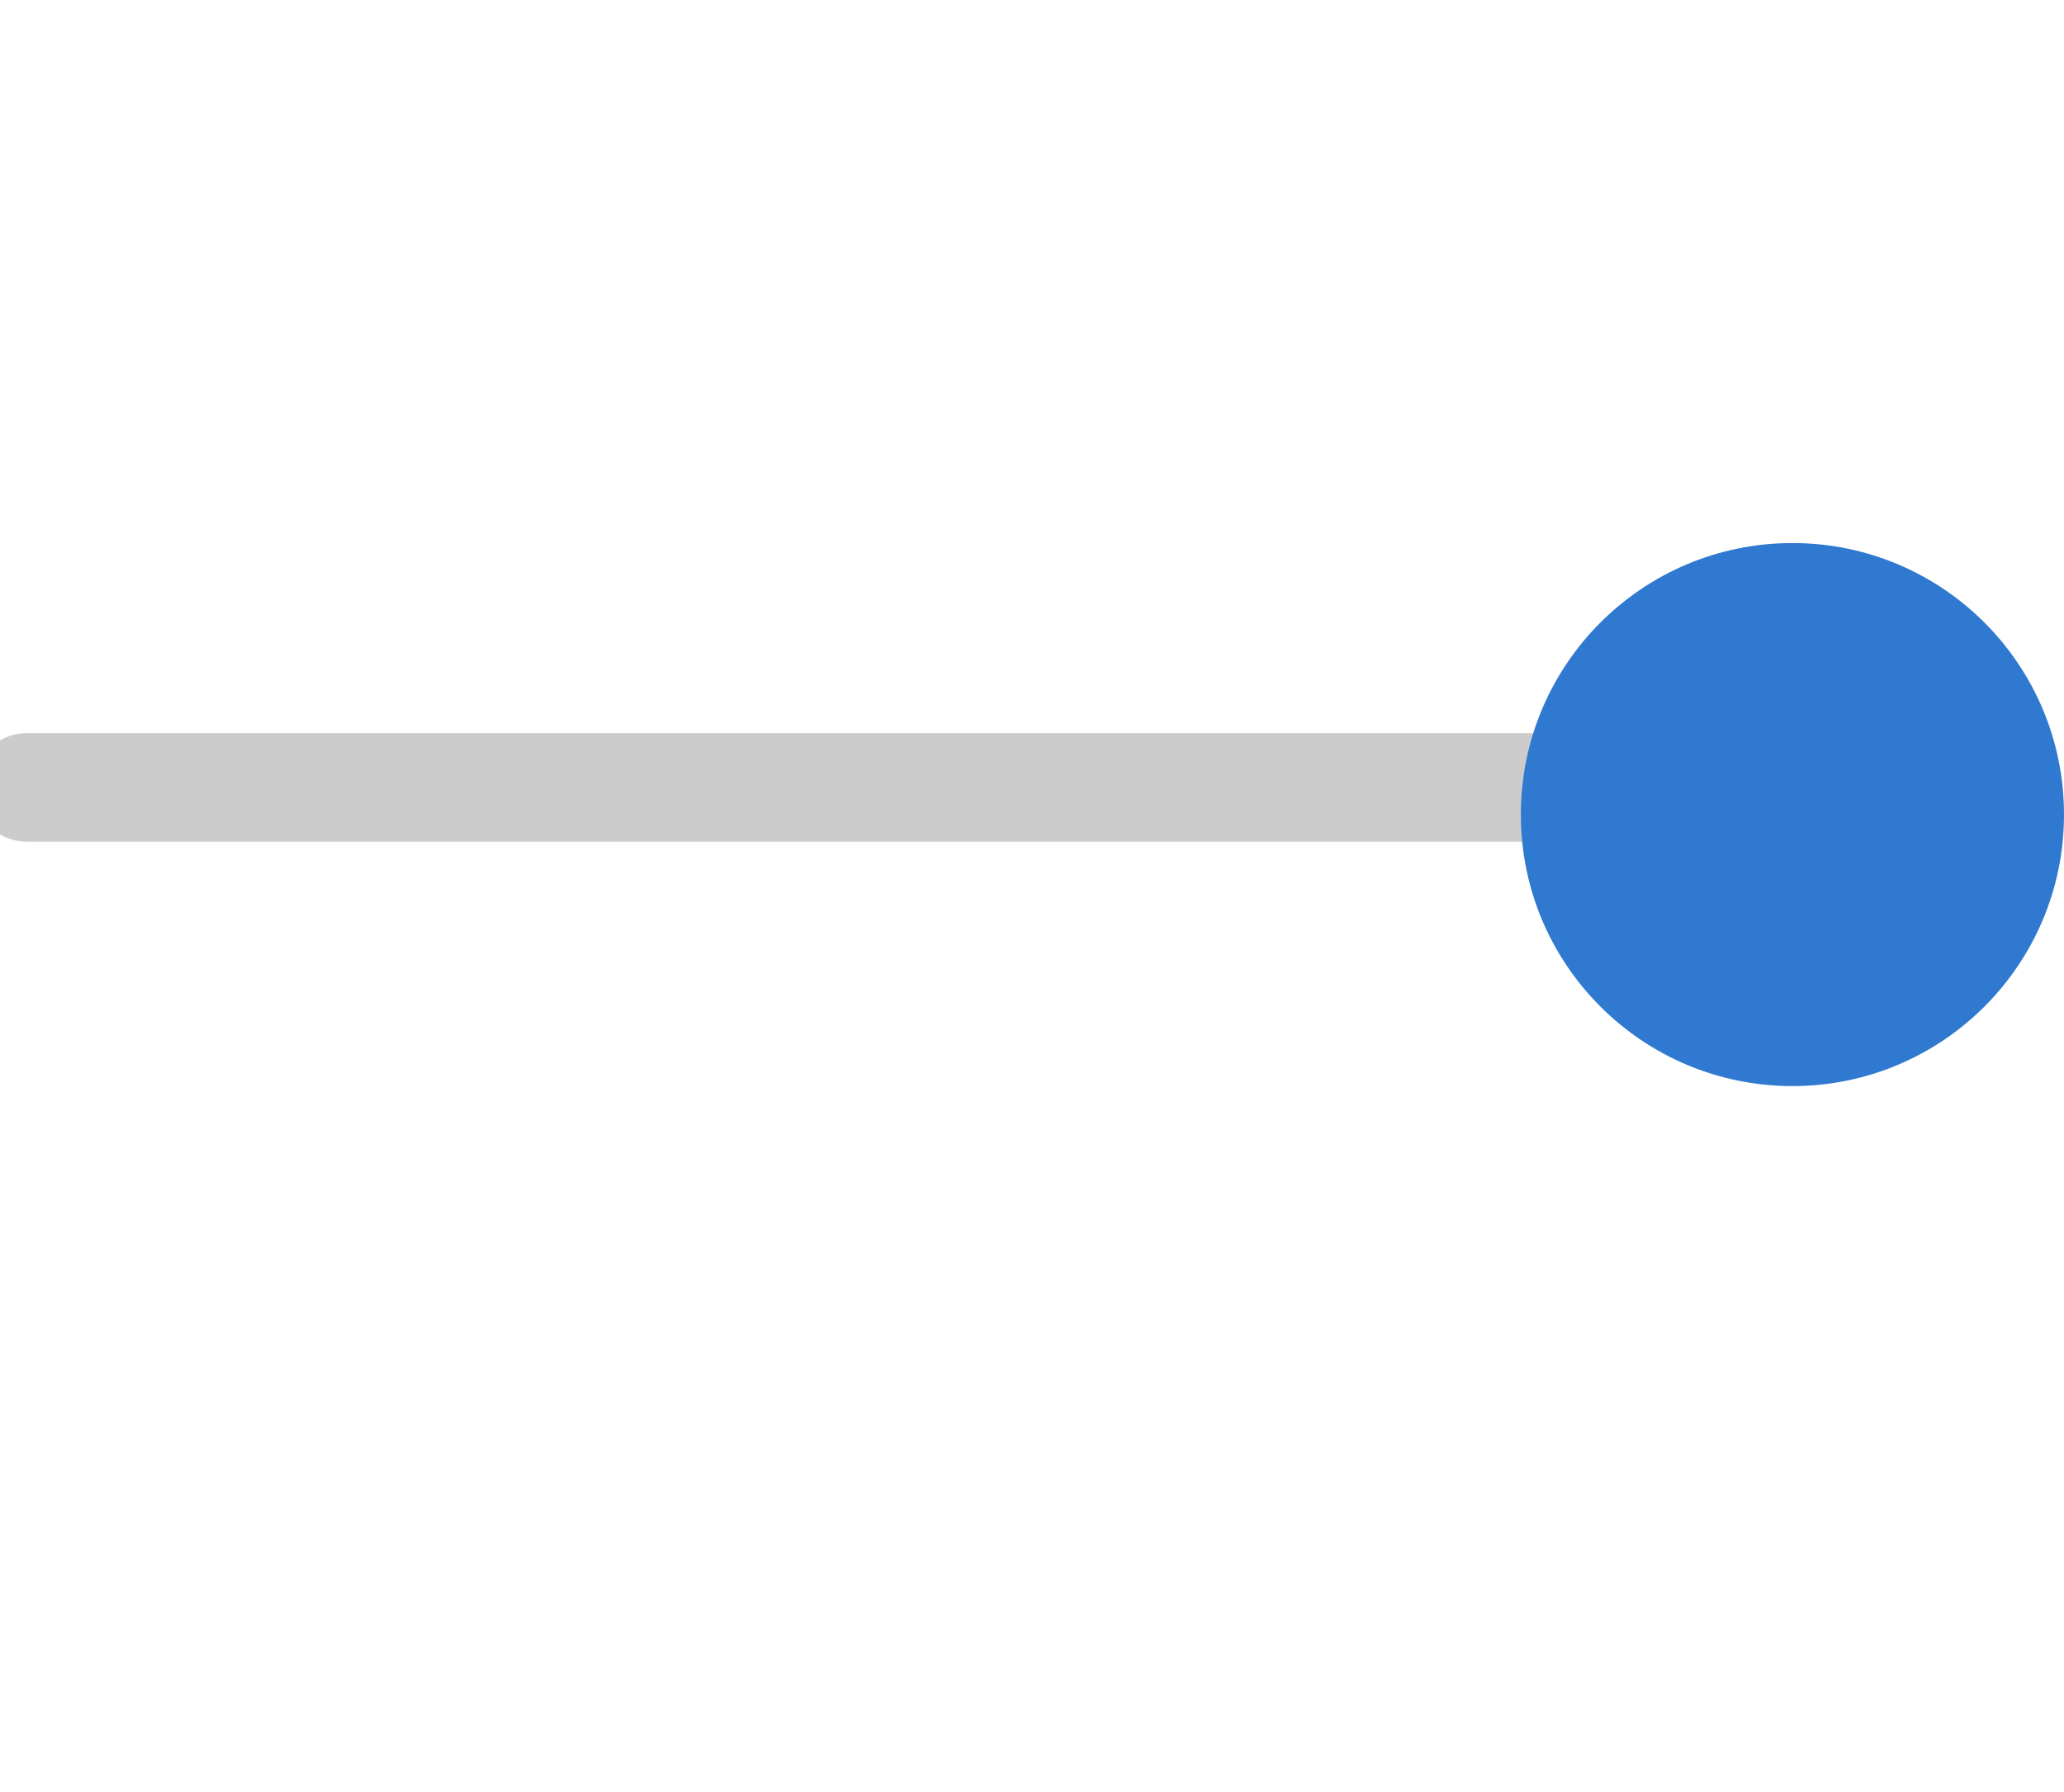 <svg width="38" height="33" xmlns="http://www.w3.org/2000/svg"><g fill="none" fill-rule="evenodd"><path d="M.5 14.5h32.062" stroke="#ccc" stroke-linecap="round" stroke-width="2"></path><circle fill="#2F7AD0" cx="33" cy="15" r="5"></circle></g></svg>